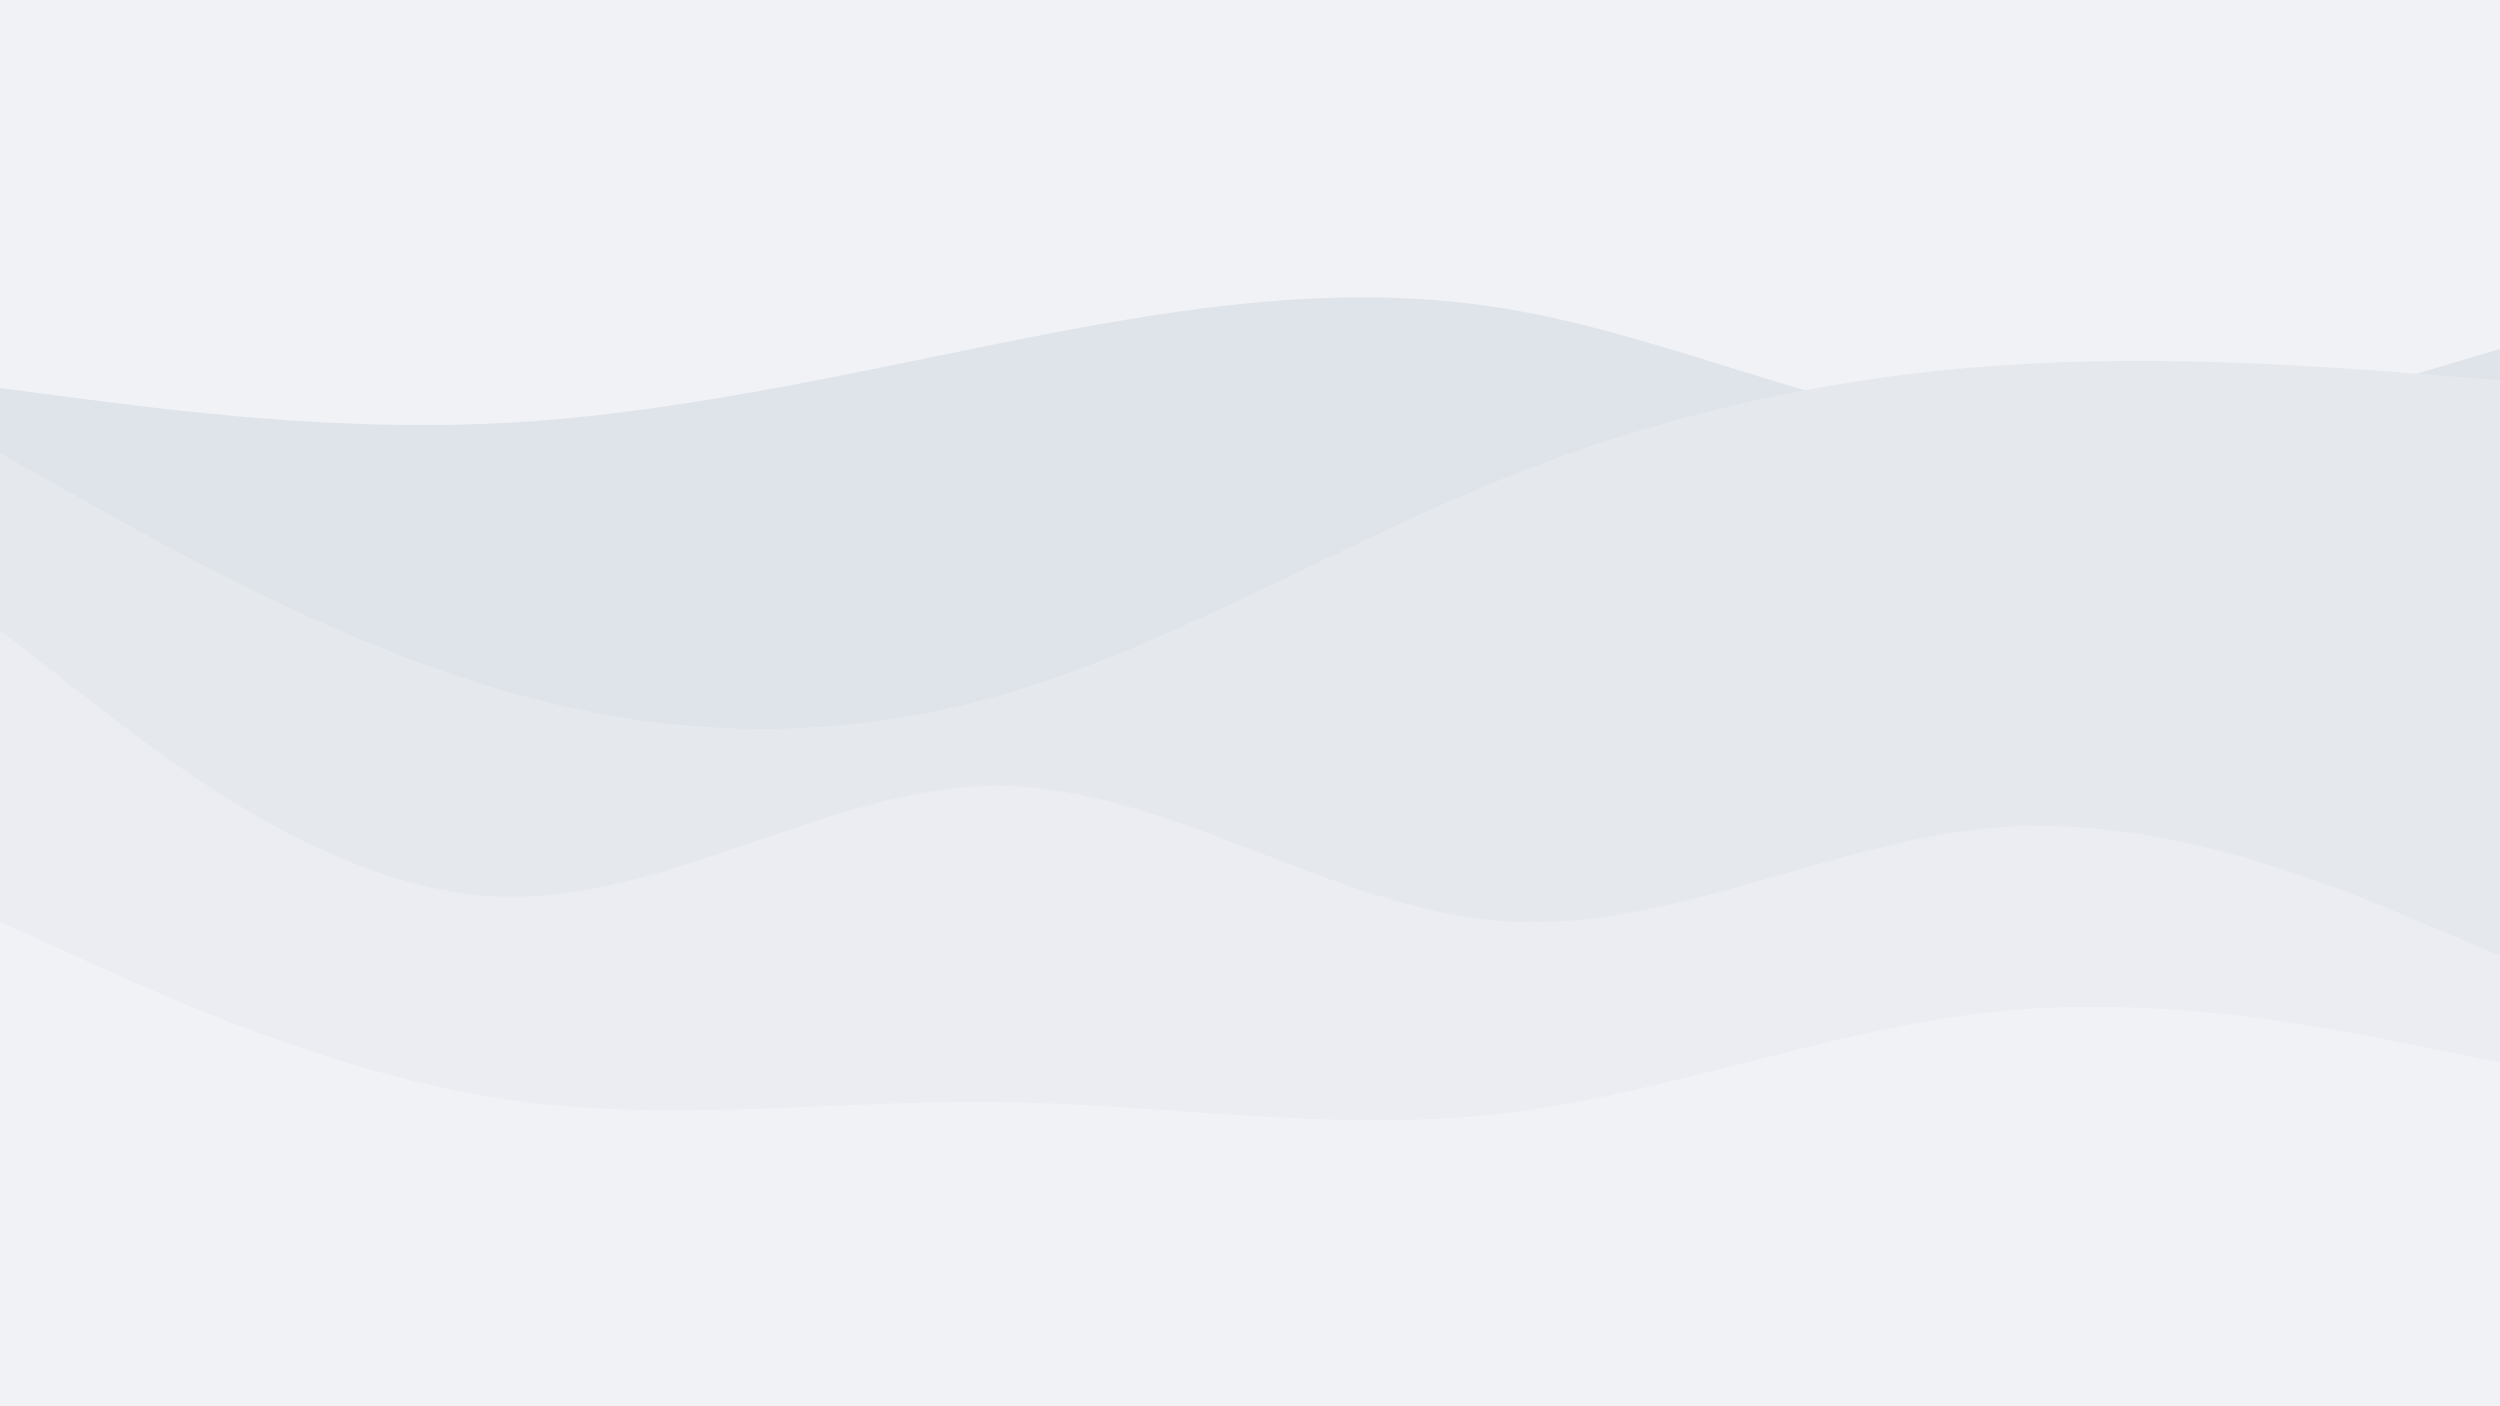 <svg id="visual" viewBox="0 0 960 540" width="960" height="540" xmlns="http://www.w3.org/2000/svg" xmlns:xlink="http://www.w3.org/1999/xlink" version="1.1"><rect x="0" y="0" width="960" height="540" fill="#f1f2f6"></rect><path d="M0 149L32 153.2C64 157.3 128 165.7 192 162.5C256 159.3 320 144.7 384 131.8C448 119 512 108 576 118.2C640 128.3 704 159.7 768 165.8C832 172 896 153 928 143.5L960 134L960 541L928 541C896 541 832 541 768 541C704 541 640 541 576 541C512 541 448 541 384 541C320 541 256 541 192 541C128 541 64 541 32 541L0 541Z" fill="#dfe4ea"></path><path d="M0 174L32 192C64 210 128 246 192 264.8C256 283.7 320 285.3 384 267C448 248.7 512 210.3 576 184.3C640 158.3 704 144.7 768 140.3C832 136 896 141 928 143.5L960 146L960 541L928 541C896 541 832 541 768 541C704 541 640 541 576 541C512 541 448 541 384 541C320 541 256 541 192 541C128 541 64 541 32 541L0 541Z" fill="#e5e9ee"></path><path d="M0 242L32 267C64 292 128 342 192 344.3C256 346.7 320 301.3 384 301.8C448 302.3 512 348.7 576 353.7C640 358.7 704 322.3 768 317.7C832 313 896 340 928 353.5L960 367L960 541L928 541C896 541 832 541 768 541C704 541 640 541 576 541C512 541 448 541 384 541C320 541 256 541 192 541C128 541 64 541 32 541L0 541Z" fill="#ebedf2"></path><path d="M0 354L32 368.5C64 383 128 412 192 421.8C256 431.7 320 422.3 384 423.2C448 424 512 435 576 427.7C640 420.3 704 394.7 768 388.3C832 382 896 395 928 401.5L960 408L960 541L928 541C896 541 832 541 768 541C704 541 640 541 576 541C512 541 448 541 384 541C320 541 256 541 192 541C128 541 64 541 32 541L0 541Z" fill="#f1f2f6"></path></svg>